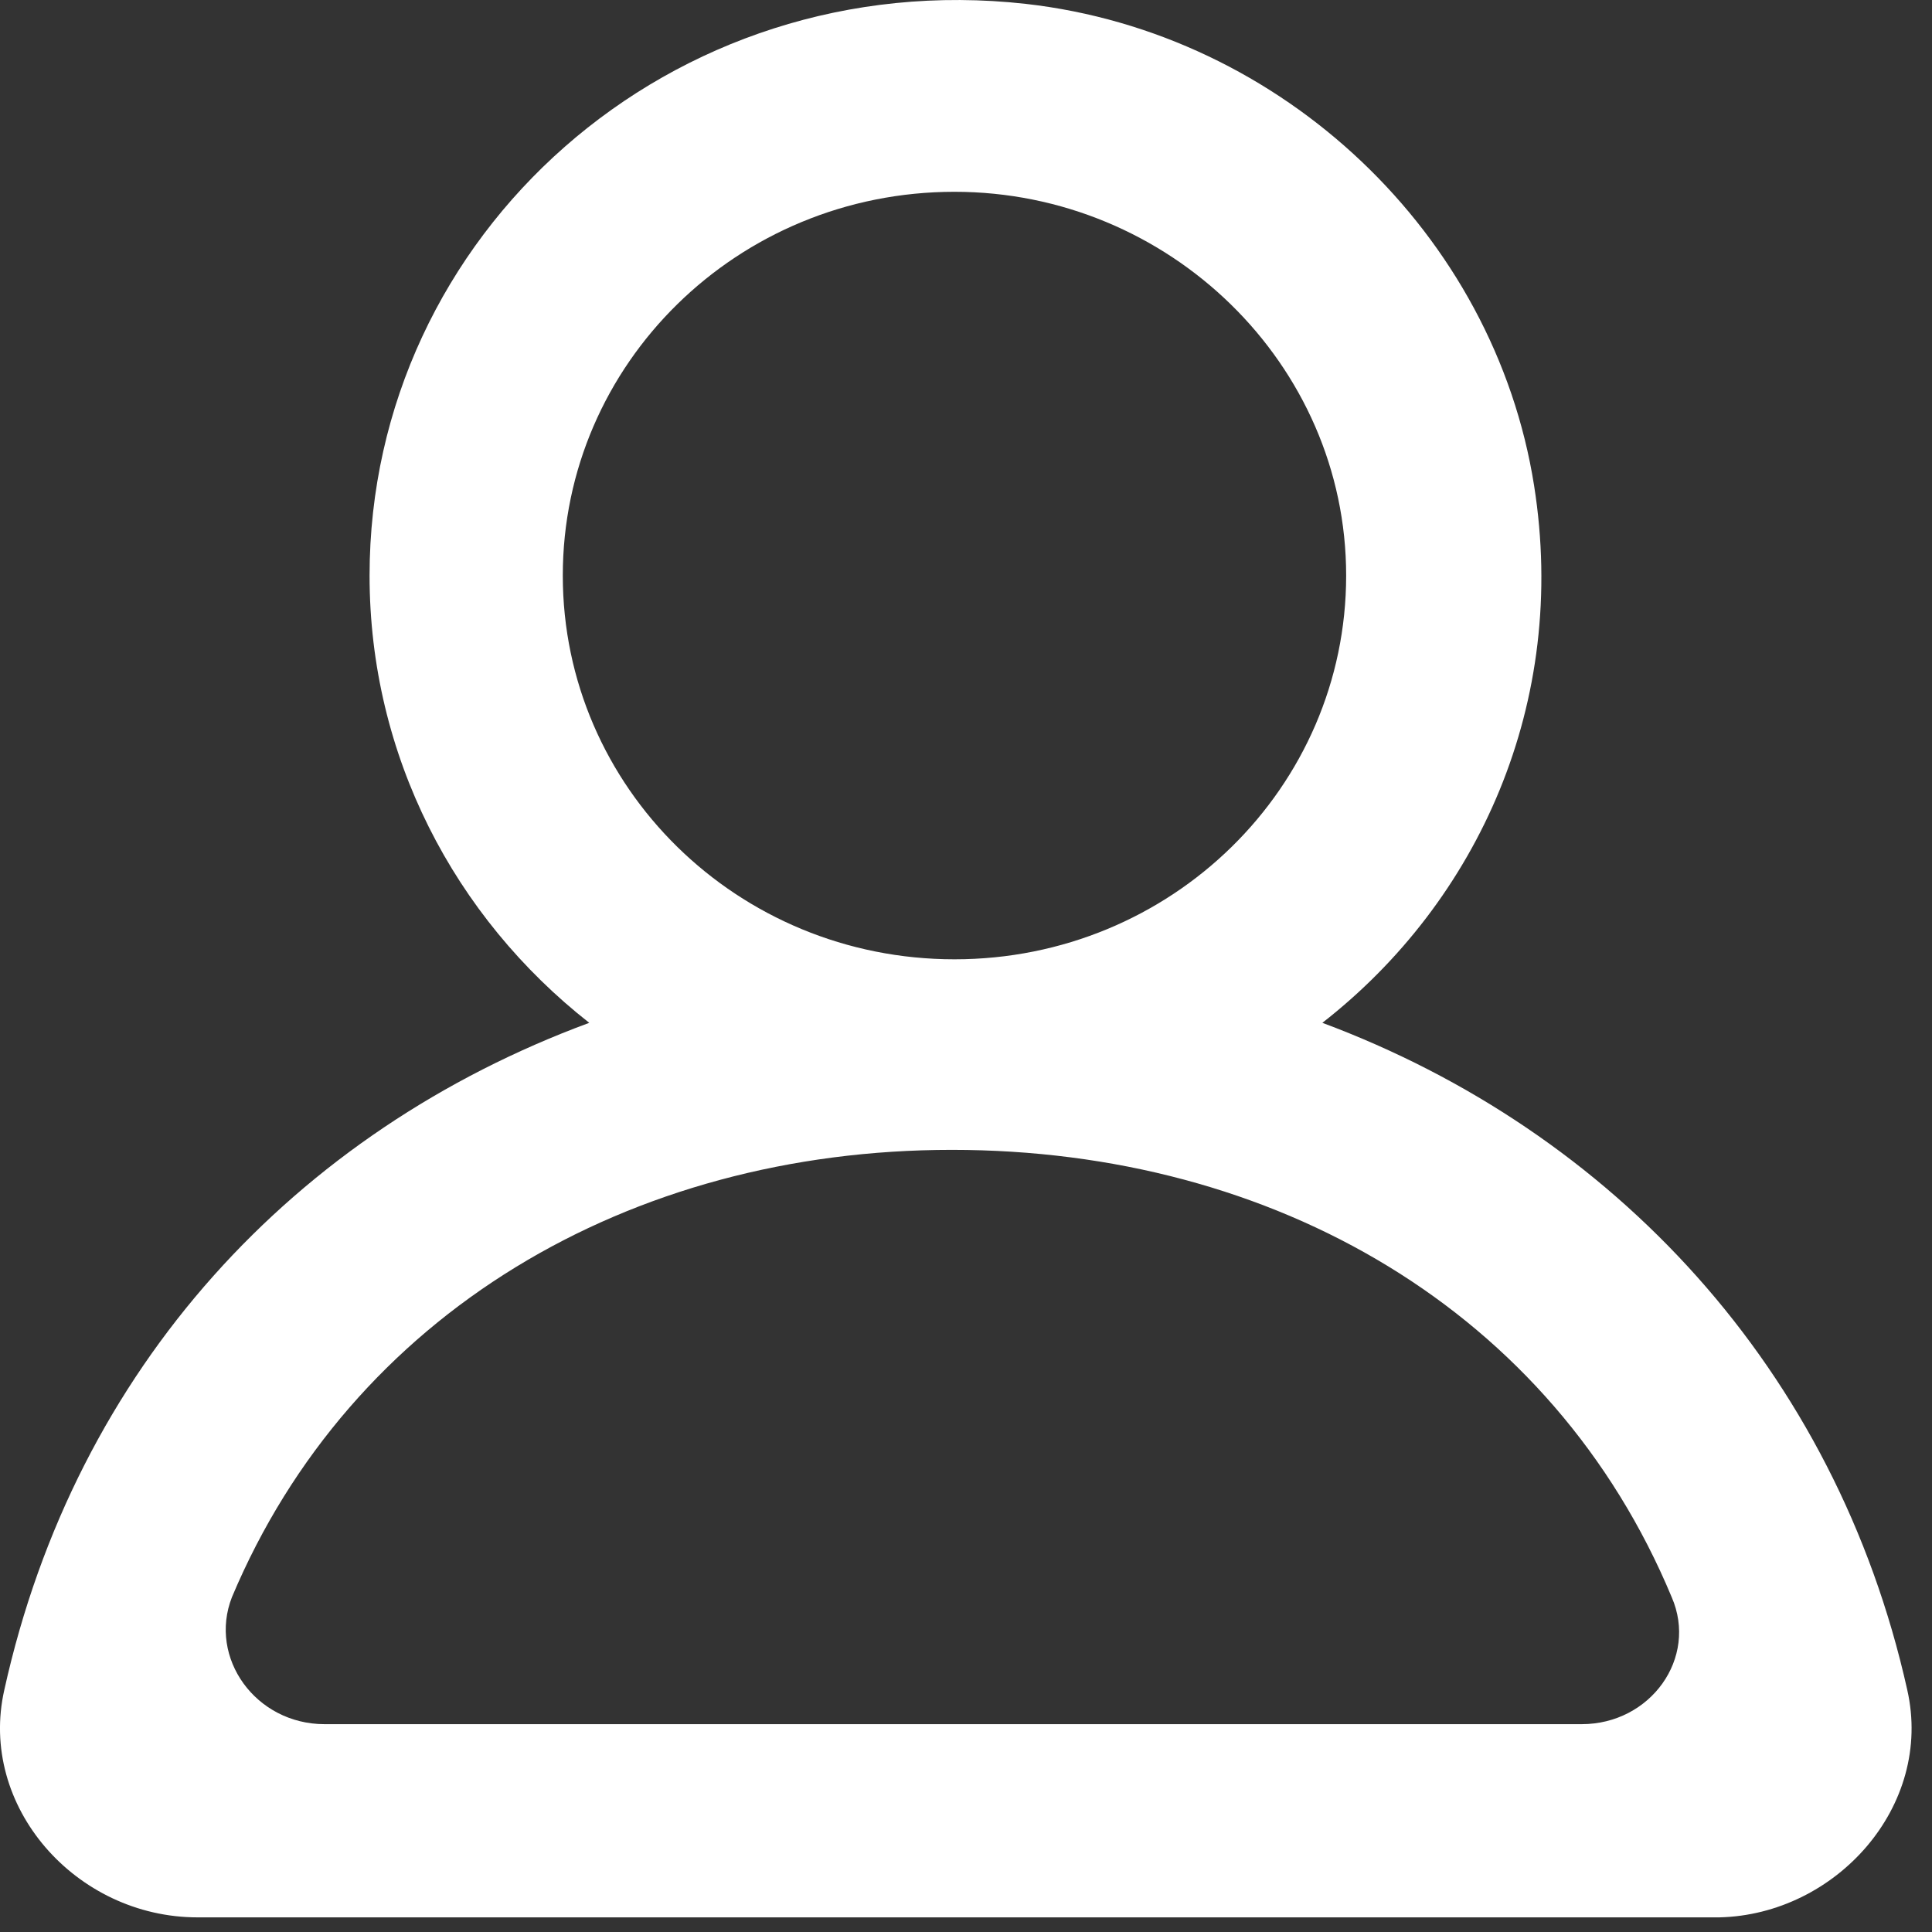 <svg width="73" height="73" viewBox="0 0 73 73" fill="none" xmlns="http://www.w3.org/2000/svg">
<rect x="0" y="0" width="73" height="73" fill="#333333" stroke="none"/>
<path fill-rule="evenodd" clip-rule="evenodd" d="M59.764 65.147H12.264C9.664 65.147 7.864 62.647 8.764 60.347C13.264 49.647 23.765 43.447 35.965 43.447C48.164 43.447 58.664 49.547 63.164 60.347C64.165 62.647 62.364 65.147 59.764 65.147ZM21.265 21.747C21.265 13.747 27.864 7.247 36.065 7.247C44.164 7.247 50.864 13.747 50.864 21.747C50.864 29.747 44.264 36.247 36.065 36.247C27.864 36.247 21.265 29.747 21.265 21.747ZM72.064 63.847C69.365 51.747 60.965 42.747 49.965 38.647C55.864 34.047 59.264 26.547 57.965 18.347C56.465 8.847 48.465 1.247 38.764 0.147C25.364 -1.353 13.964 8.847 13.964 21.747C13.964 28.547 17.165 34.647 22.265 38.647C11.165 42.747 2.864 51.647 0.164 63.847C-0.836 68.247 2.864 72.447 7.464 72.447H64.965C69.365 72.347 73.064 68.247 72.064 63.847Z" fill="white"/>
</svg>
